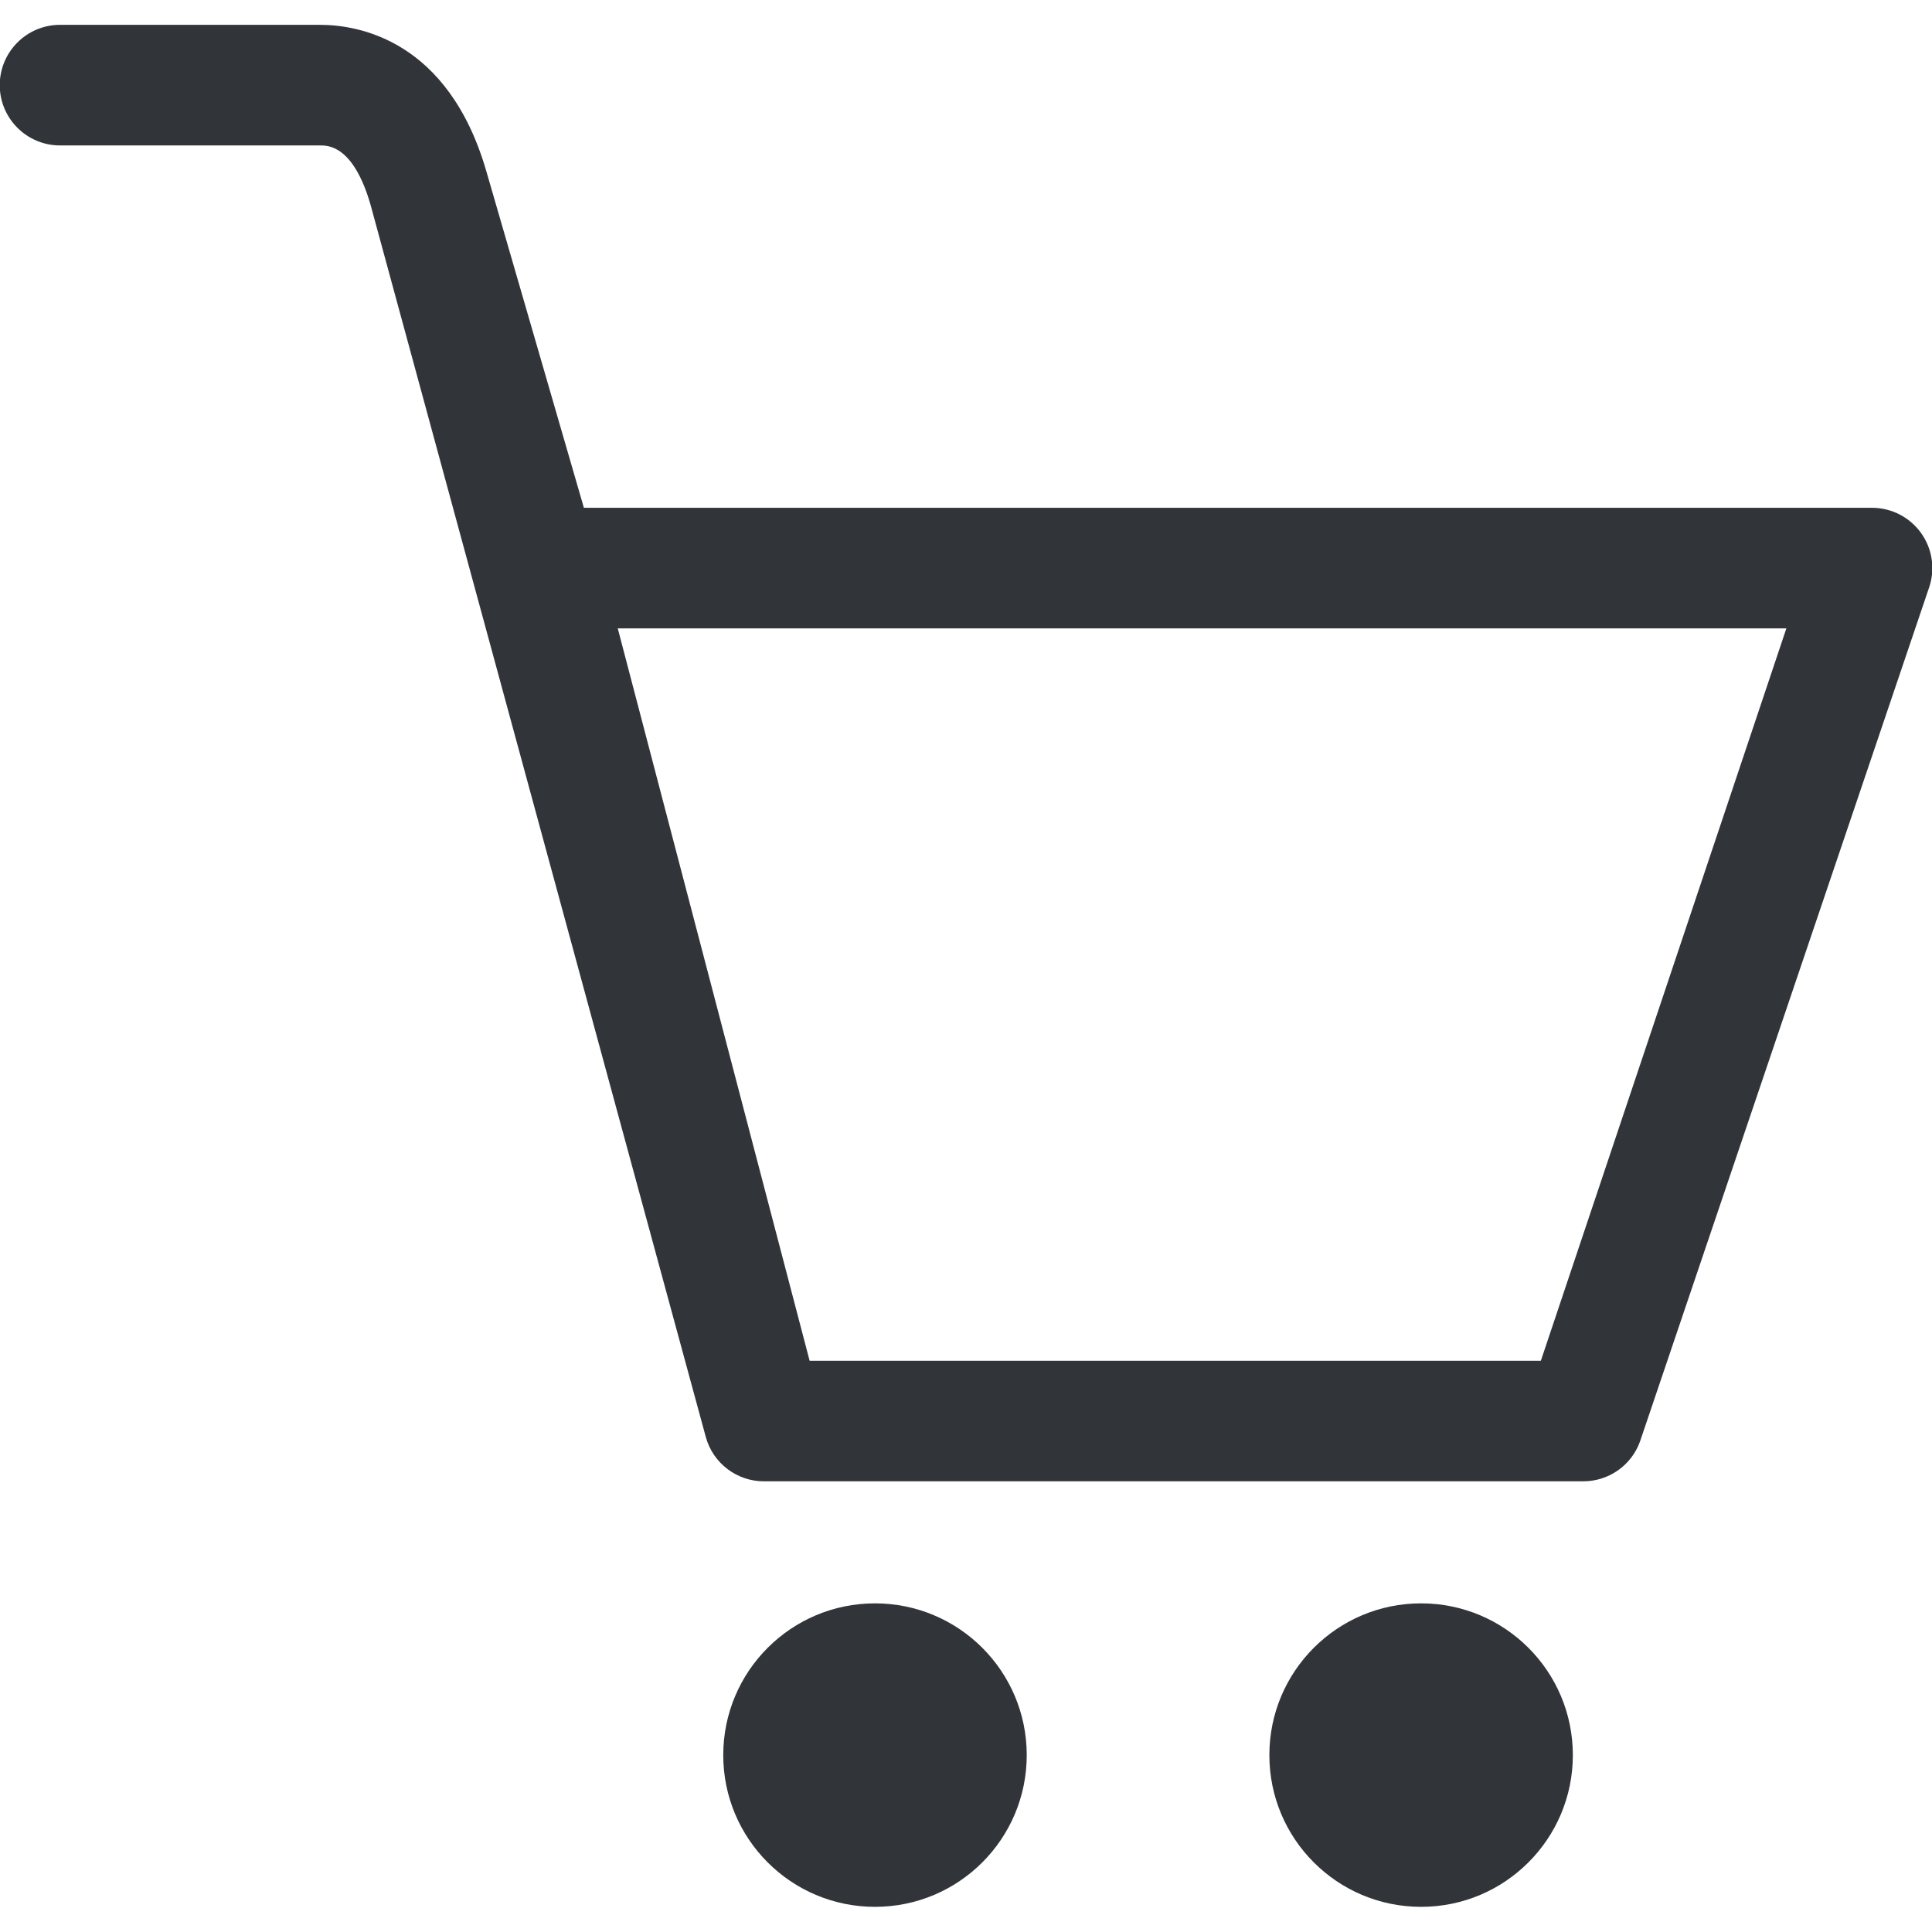 <?xml version="1.0" encoding="UTF-8" standalone="no"?>
<!-- Created with Inkscape (http://www.inkscape.org/) -->

<svg
   xmlns:dc="http://purl.org/dc/elements/1.1/"
   xmlns:cc="http://creativecommons.org/ns#"
   xmlns:rdf="http://www.w3.org/1999/02/22-rdf-syntax-ns#"
   xmlns:svg="http://www.w3.org/2000/svg"
   xmlns="http://www.w3.org/2000/svg"
   xmlns:sodipodi="http://sodipodi.sourceforge.net/DTD/sodipodi-0.dtd"
   xmlns:inkscape="http://www.inkscape.org/namespaces/inkscape"
   width="48"
   height="48"
   id="svg6050"
   version="1.1"
   inkscape:version="0.91 r13725"
   viewBox="0 0 48 48"
   sodipodi:docname="cart_empty.svg">
  <defs
     id="defs6052" />
  <sodipodi:namedview
     id="base"
     pagecolor="#ffffff"
     bordercolor="#666666"
     borderopacity="1.0"
     inkscape:pageopacity="0.0"
     inkscape:pageshadow="2"
     inkscape:zoom="7"
     inkscape:cx="30.437678"
     inkscape:cy="23.054"
     inkscape:current-layer="layer1"
     showgrid="true"
     inkscape:grid-bbox="true"
     inkscape:document-units="px"
     inkscape:window-width="1086"
     inkscape:window-height="1001"
     inkscape:window-x="772"
     inkscape:window-y="0"
     inkscape:window-maximized="0" />
  <g
     id="layer1"
     inkscape:label="Layer 1"
     inkscape:groupmode="layer">
    <g
       id="g4744"
       transform="matrix(1.508,0,0,-1.508,20.115,33.808)">
      <path
         d="m 0,0 12.047,0 4.045,12.066 -19.253,0 L 0,0 Z m 12.746,-1.986 -13.499,0 c -0.445,0 -0.836,0.296 -0.956,0.724 l -5.526,20.311 c -0.283,0.974 -0.696,0.974 -0.831,0.974 l -4.284,0 c -0.548,0 -0.993,0.445 -0.993,0.993 0,0.549 0.445,0.994 0.993,0.994 l 4.284,0 c 0.614,0 2.111,-0.236 2.741,-2.417 l 1.606,-5.54 21.223,0 c 0.323,0 0.626,-0.158 0.812,-0.422 0.186,-0.264 0.232,-0.603 0.122,-0.908 L 13.681,-1.329 c -0.142,-0.395 -0.516,-0.657 -0.935,-0.657"
         style="fill:#31353a;fill-opacity:1;fill-rule:nonzero;stroke:none"
         id="path4746"
         inkscape:connector-curvature="0" />
    </g>
    <g
       id="g4748"
       transform="matrix(1.508,0,0,-1.508,35.307,39.835)">
      <path
         d="M 0,0 C 1.381,0 2.5,-1.119 2.5,-2.5 2.5,-3.881 1.381,-5 0,-5 c -1.381,0 -2.5,1.119 -2.5,2.5 0,1.381 1.119,2.5 2.5,2.5"
         style="fill:#31353a;fill-opacity:1;fill-rule:evenodd;stroke:none"
         id="path4750"
         inkscape:connector-curvature="0" />
    </g>
    <g
       id="g4752"
       transform="matrix(1.508,0,0,-1.508,21.739,39.835)">
      <path
         d="M 0,0 C 1.381,0 2.5,-1.119 2.5,-2.5 2.5,-3.881 1.381,-5 0,-5 c -1.381,0 -2.5,1.119 -2.5,2.5 0,1.381 1.119,2.5 2.5,2.5"
         style="fill:#31353a;fill-opacity:1;fill-rule:evenodd;stroke:none"
         id="path4754"
         inkscape:connector-curvature="0" />
    </g>
  </g>
</svg>
